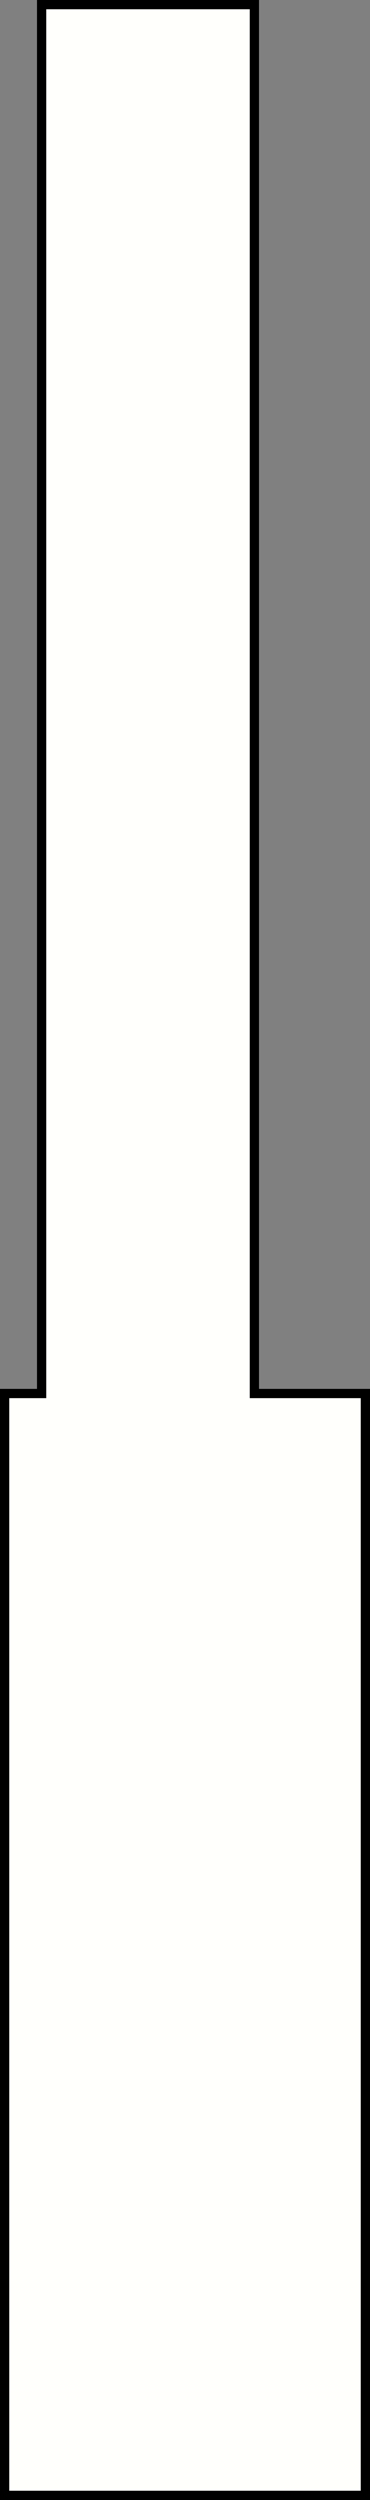 <?xml version="1.0" encoding="UTF-8"?>
<svg width="40px" height="270px" viewBox="0 0 40 270" version="1.1" xmlns="http://www.w3.org/2000/svg" xmlns:xlink="http://www.w3.org/1999/xlink">
    <rect x="0" y="0" width="40" height="270" fill="#808080" stroke="none"/>
    <!-- Generator: Sketch 54.1 (76490) - https://sketchapp.com -->
    <title>Combined Shape</title>
    <desc>Created with Sketch.</desc>
    <g id="Page-1" stroke="none" stroke-width="1" fill="none" fill-rule="evenodd">
        <g id="Artboard" transform="translate(-107, -43)" fill="#FFFFFC" stroke="#000000">
            <path d="M107.5,193.5 L107.5,312.5 L146.5,312.5 L146.5,193.5 L134.5,193.5 L134.5,43.5 L111.5,43.5 L111.5,193.5 L107.5,193.5 Z" id="Combined-Shape"></path>
        </g>
    </g>
</svg>